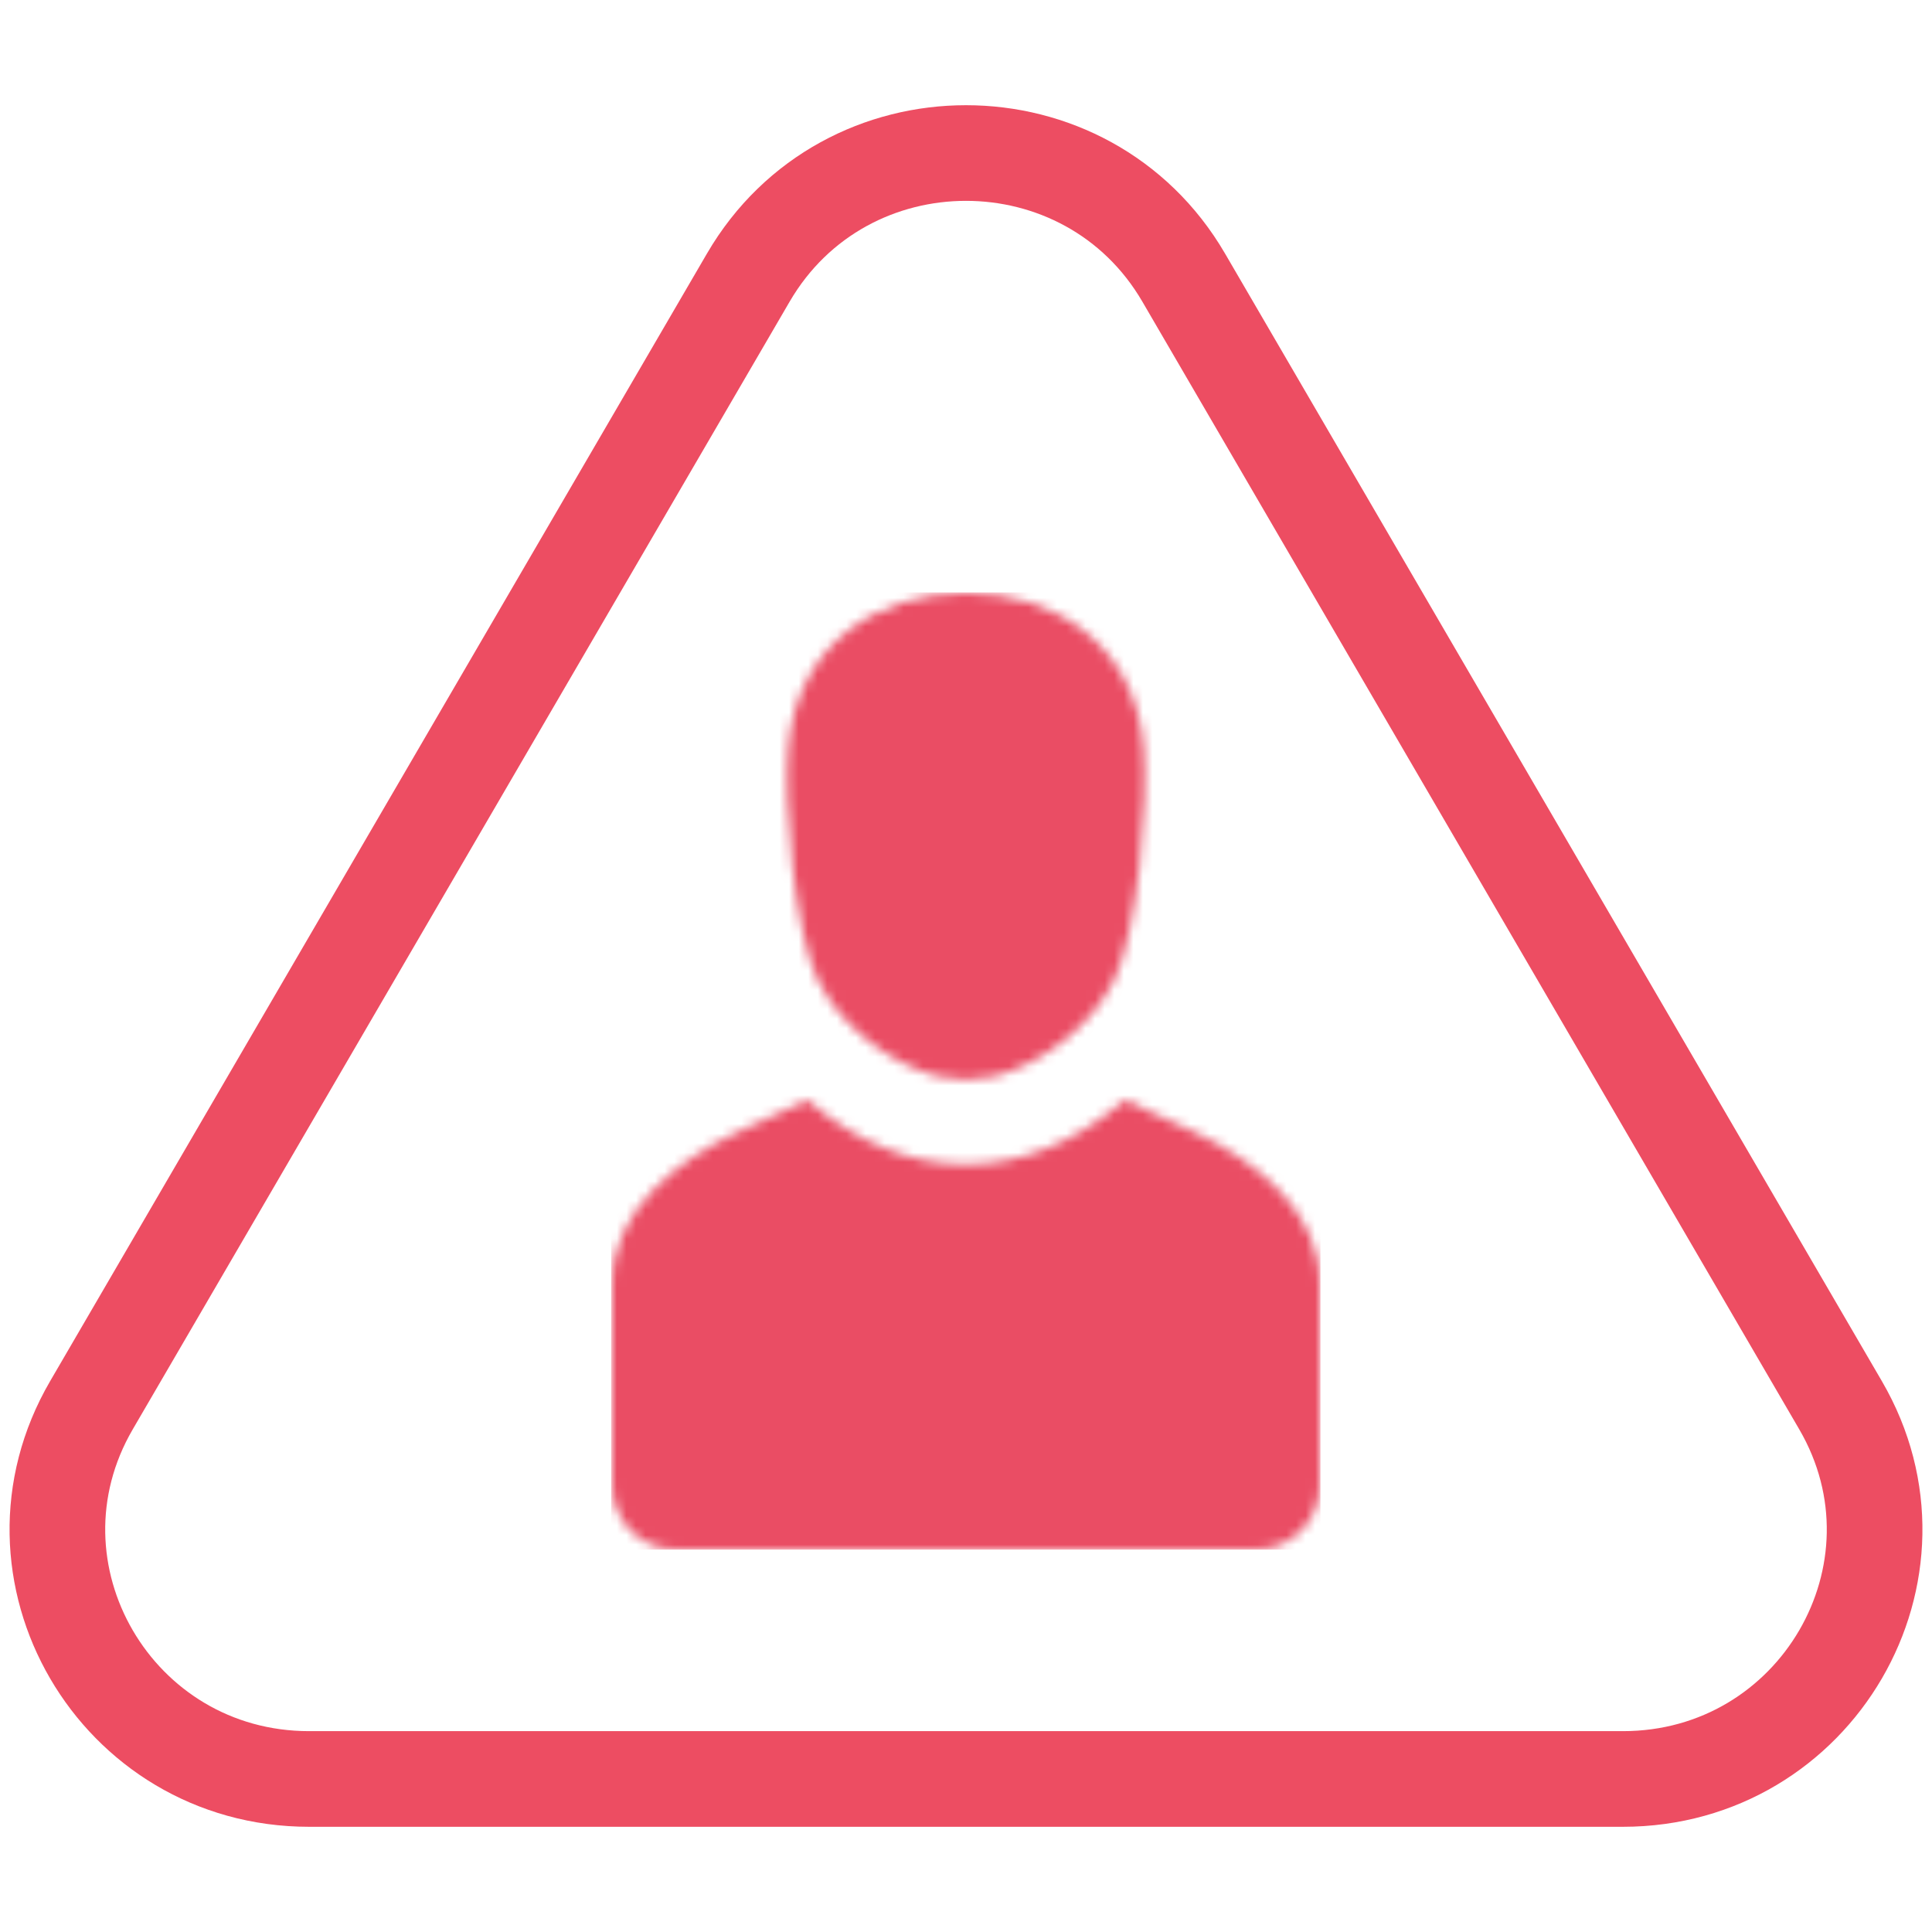 <?xml version="1.0" encoding="UTF-8"?>
<svg width="202px" height="202px" viewBox="0 0 202 202" version="1.1" xmlns="http://www.w3.org/2000/svg" xmlns:xlink="http://www.w3.org/1999/xlink">
    <title>Untitled</title>
    <defs>
        <path d="M53.594,53.002 L60.831,56.344 C67.425,59.388 74,64.776 74,72.114 L74,93.311 C74,96.973 71.02,100 67.416,100 L6.584,100 C2.98,100 0,96.991 0,93.311 L0,72.114 C0,64.755 6.575,59.389 13.168,56.344 L20.407,53.002 C30.807,61.99 43.194,61.99 53.594,53.002 Z M37.001,0 C46.343,0 54.716,5.423 55.593,16.269 C56.051,21.931 54.956,35.325 52.528,40.395 C50.406,44.83 45.461,49.09 39.984,50.547 C37.333,51.002 36.67,51 34.019,50.547 C28.54,49.092 23.597,44.83 21.473,40.395 C19.045,35.325 17.949,21.931 18.409,16.269 C19.284,5.423 27.659,0 37.001,0 Z" id="path-1"></path>
    </defs>
    <g id="Page-1" stroke="none" stroke-width="1" fill="none" fill-rule="evenodd">
        <path d="M78.238,29.025 L9.56,146.925 C-0.556,164.292 12.09,186 32.321,186 L169.678,186 C189.91,186 202.556,164.292 192.44,146.925 L123.762,29.025 C113.645,11.658 88.355,11.658 78.238,29.025" id="Stroke-80" stroke="#ED4D62" stroke-width="10"></path>
        <g id="Group-87" transform="translate(64, 62)">
            <mask id="mask-2" fill="white">
                <use xlink:href="#path-1"></use>
            </mask>
            <g id="Clip-86"></g>
            <polygon id="Fill-85" fill="#EA4D64" mask="url(#mask-2)" points="-0.1 100.02 74.06 100.02 74.06 -0.06 -0.1 -0.06"></polygon>
        </g>
        <rect id="Rectangle" opacity="0" x="0" y="0" width="202" height="202"></rect>
    </g>
</svg>